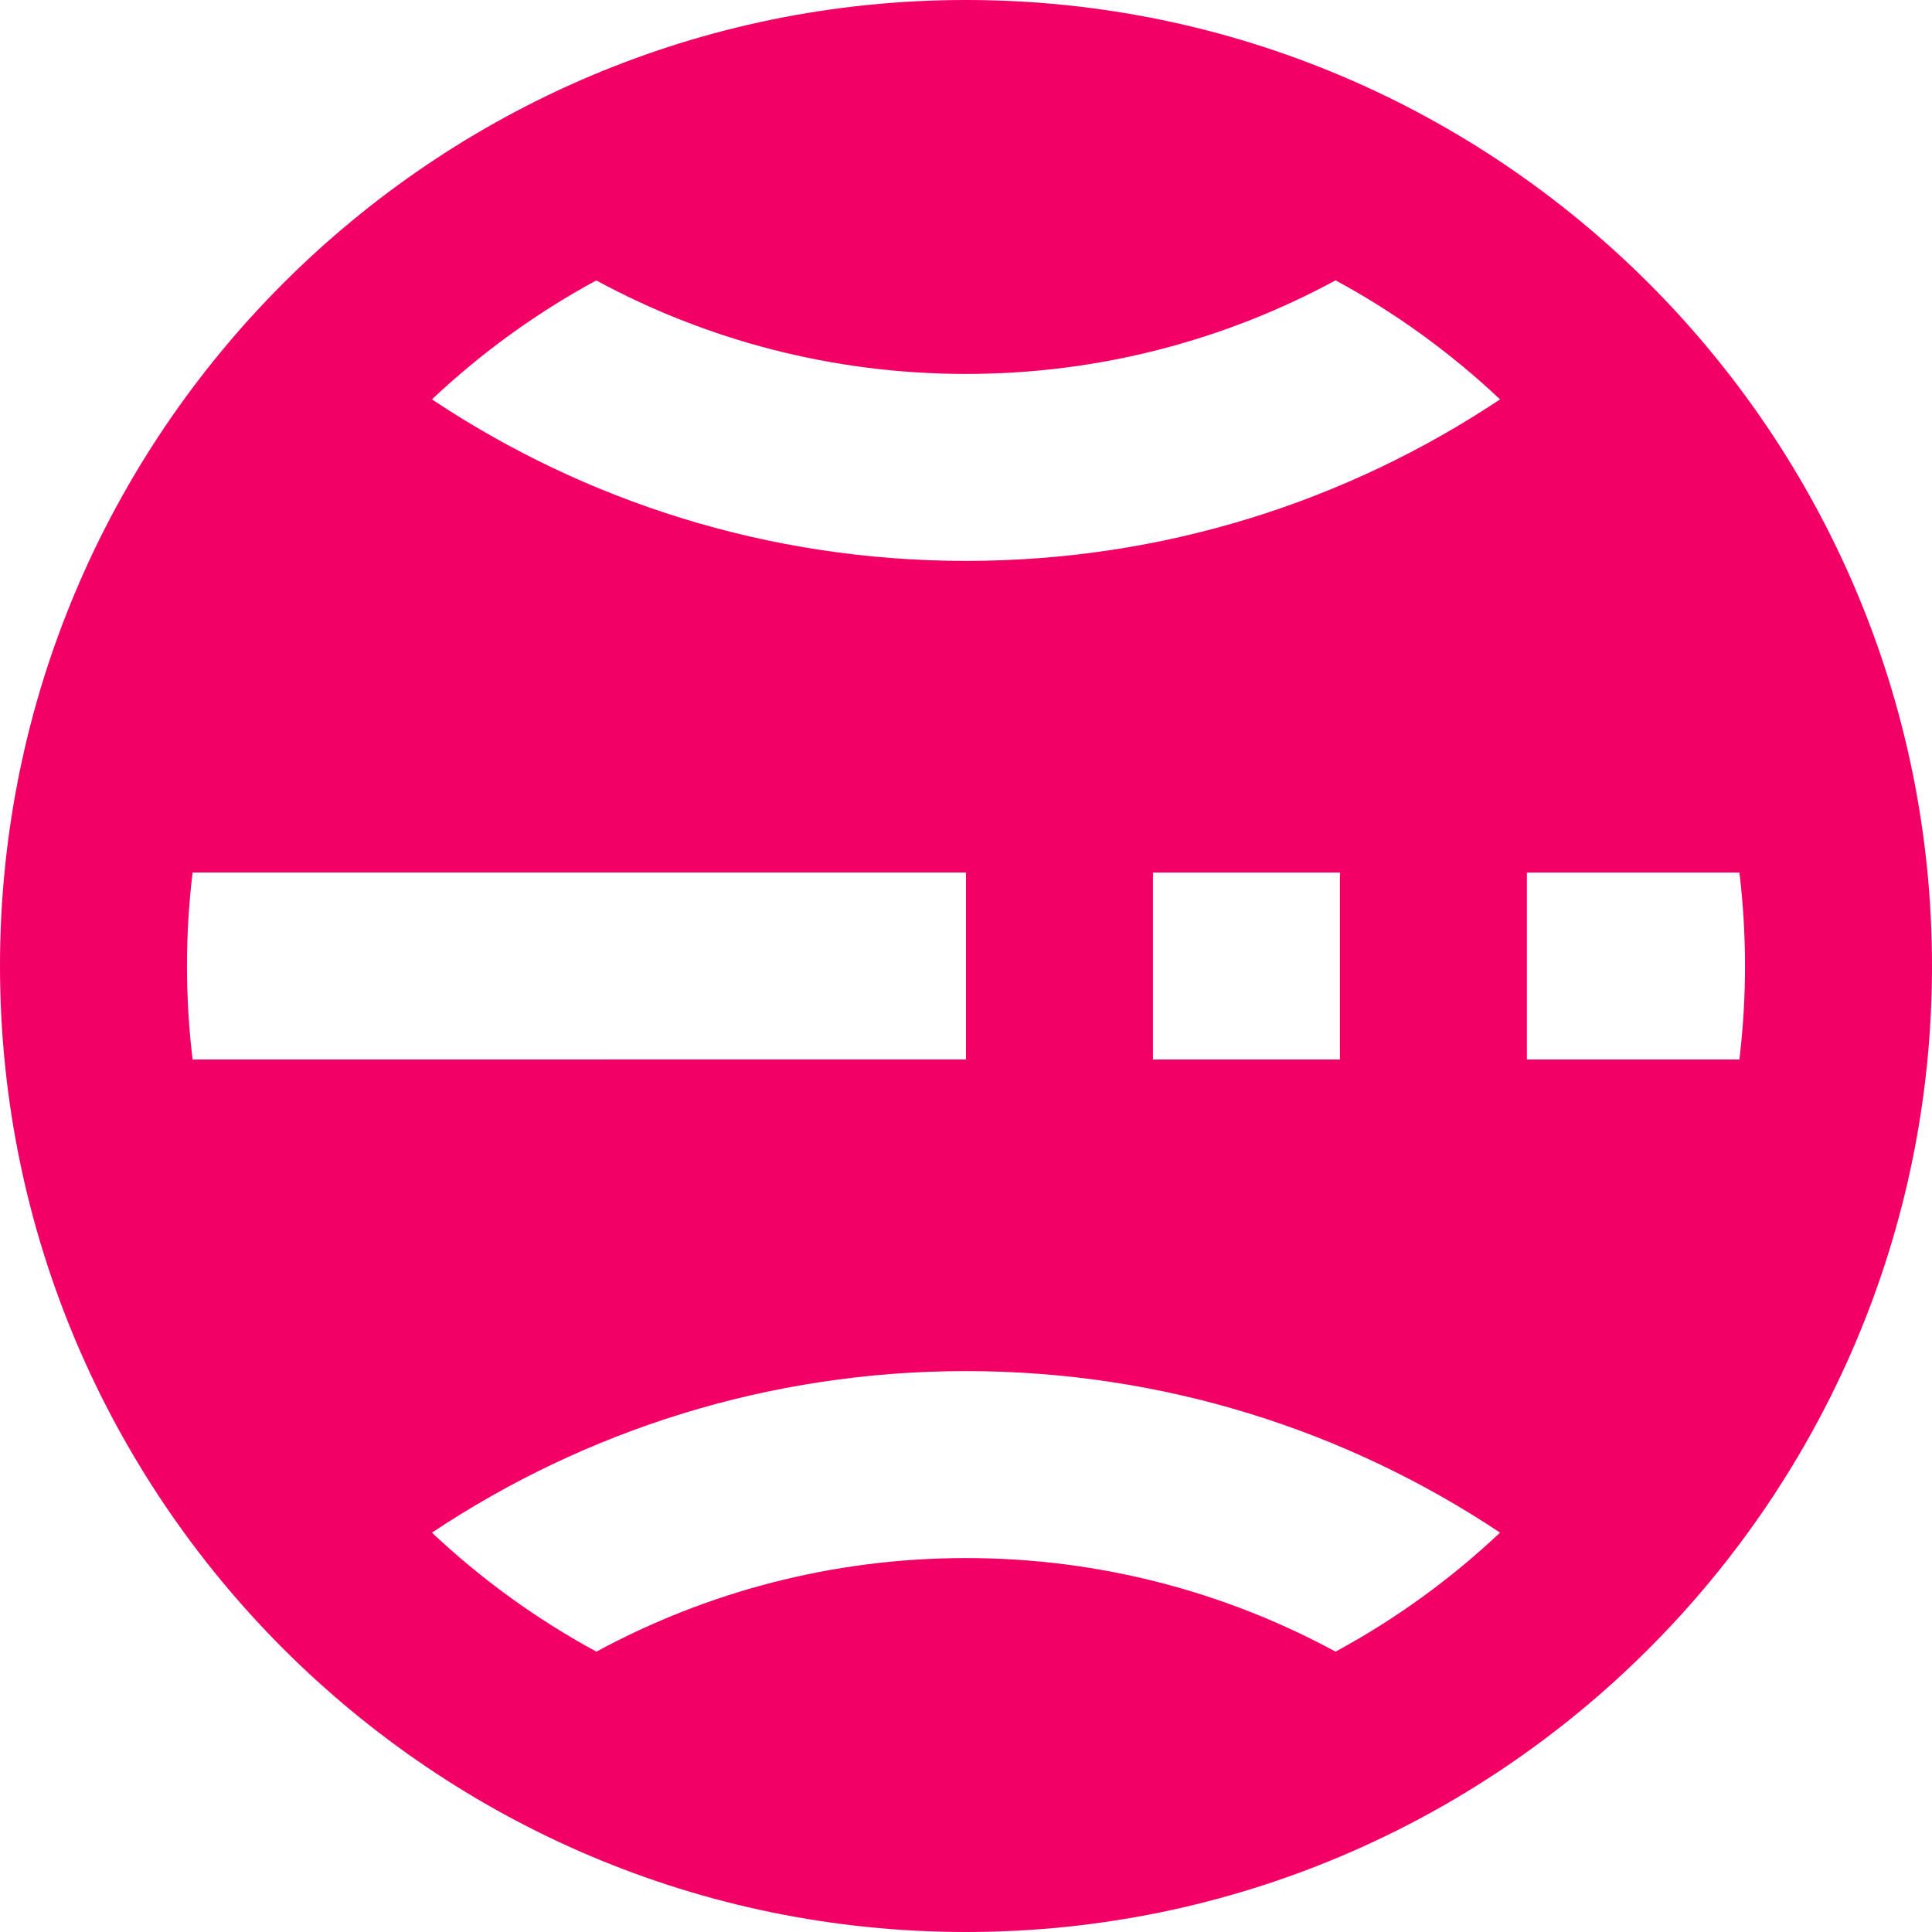 <?xml version="1.0" encoding="iso-8859-1"?>
<!-- Generator: Adobe Illustrator 19.0.0, SVG Export Plug-In . SVG Version: 6.00 Build 0)  -->
<svg version="1.1" id="Layer_1" xmlns="http://www.w3.org/2000/svg" xmlns:xlink="http://www.w3.org/1999/xlink" x="0px" y="0px" fill="#f30067"
	 viewBox="0 0 512 512" style="enable-background:new 0 0 512 512;" xml:space="preserve">
<g>
	<g>
		<path d="M256,0C114.84,0,0,114.842,0,256s114.84,256,256,256s256-114.842,256-256S397.16,0,256,0z M51.04,280.774
			c-0.974-8.124-1.491-16.391-1.491-24.774s0.517-16.65,1.491-24.774H256v49.548H51.04z M353.942,437.701
			c-29.162-15.791-62.513-24.797-97.942-24.797c-35.427,0-68.778,9.006-97.941,24.797c-15.897-8.602-30.538-19.235-43.588-31.539
			c40.569-27.024,89.235-42.806,141.528-42.806s100.96,15.783,141.525,42.806C384.479,418.466,369.839,429.097,353.942,437.701z
			 M305.548,280.774v-49.548h49.548v49.548H305.548z M256,148.645c-52.295,0-100.961-15.783-141.527-42.806
			c13.038-12.295,27.668-22.919,43.548-31.519C187.19,90.114,220.565,99.097,256,99.097c35.429,0,68.776-9.008,97.939-24.799
			c15.897,8.603,30.54,19.235,43.591,31.543C356.961,132.864,308.293,148.645,256,148.645z M404.645,280.774v-49.548h56.315
			c0.976,8.124,1.491,16.391,1.491,24.774s-0.517,16.65-1.491,24.774H404.645z"/>
	</g>
</g>
<g>
</g>
<g>
</g>
<g>
</g>
<g>
</g>
<g>
</g>
<g>
</g>
<g>
</g>
<g>
</g>
<g>
</g>
<g>
</g>
<g>
</g>
<g>
</g>
<g>
</g>
<g>
</g>
<g>
</g>
</svg>

